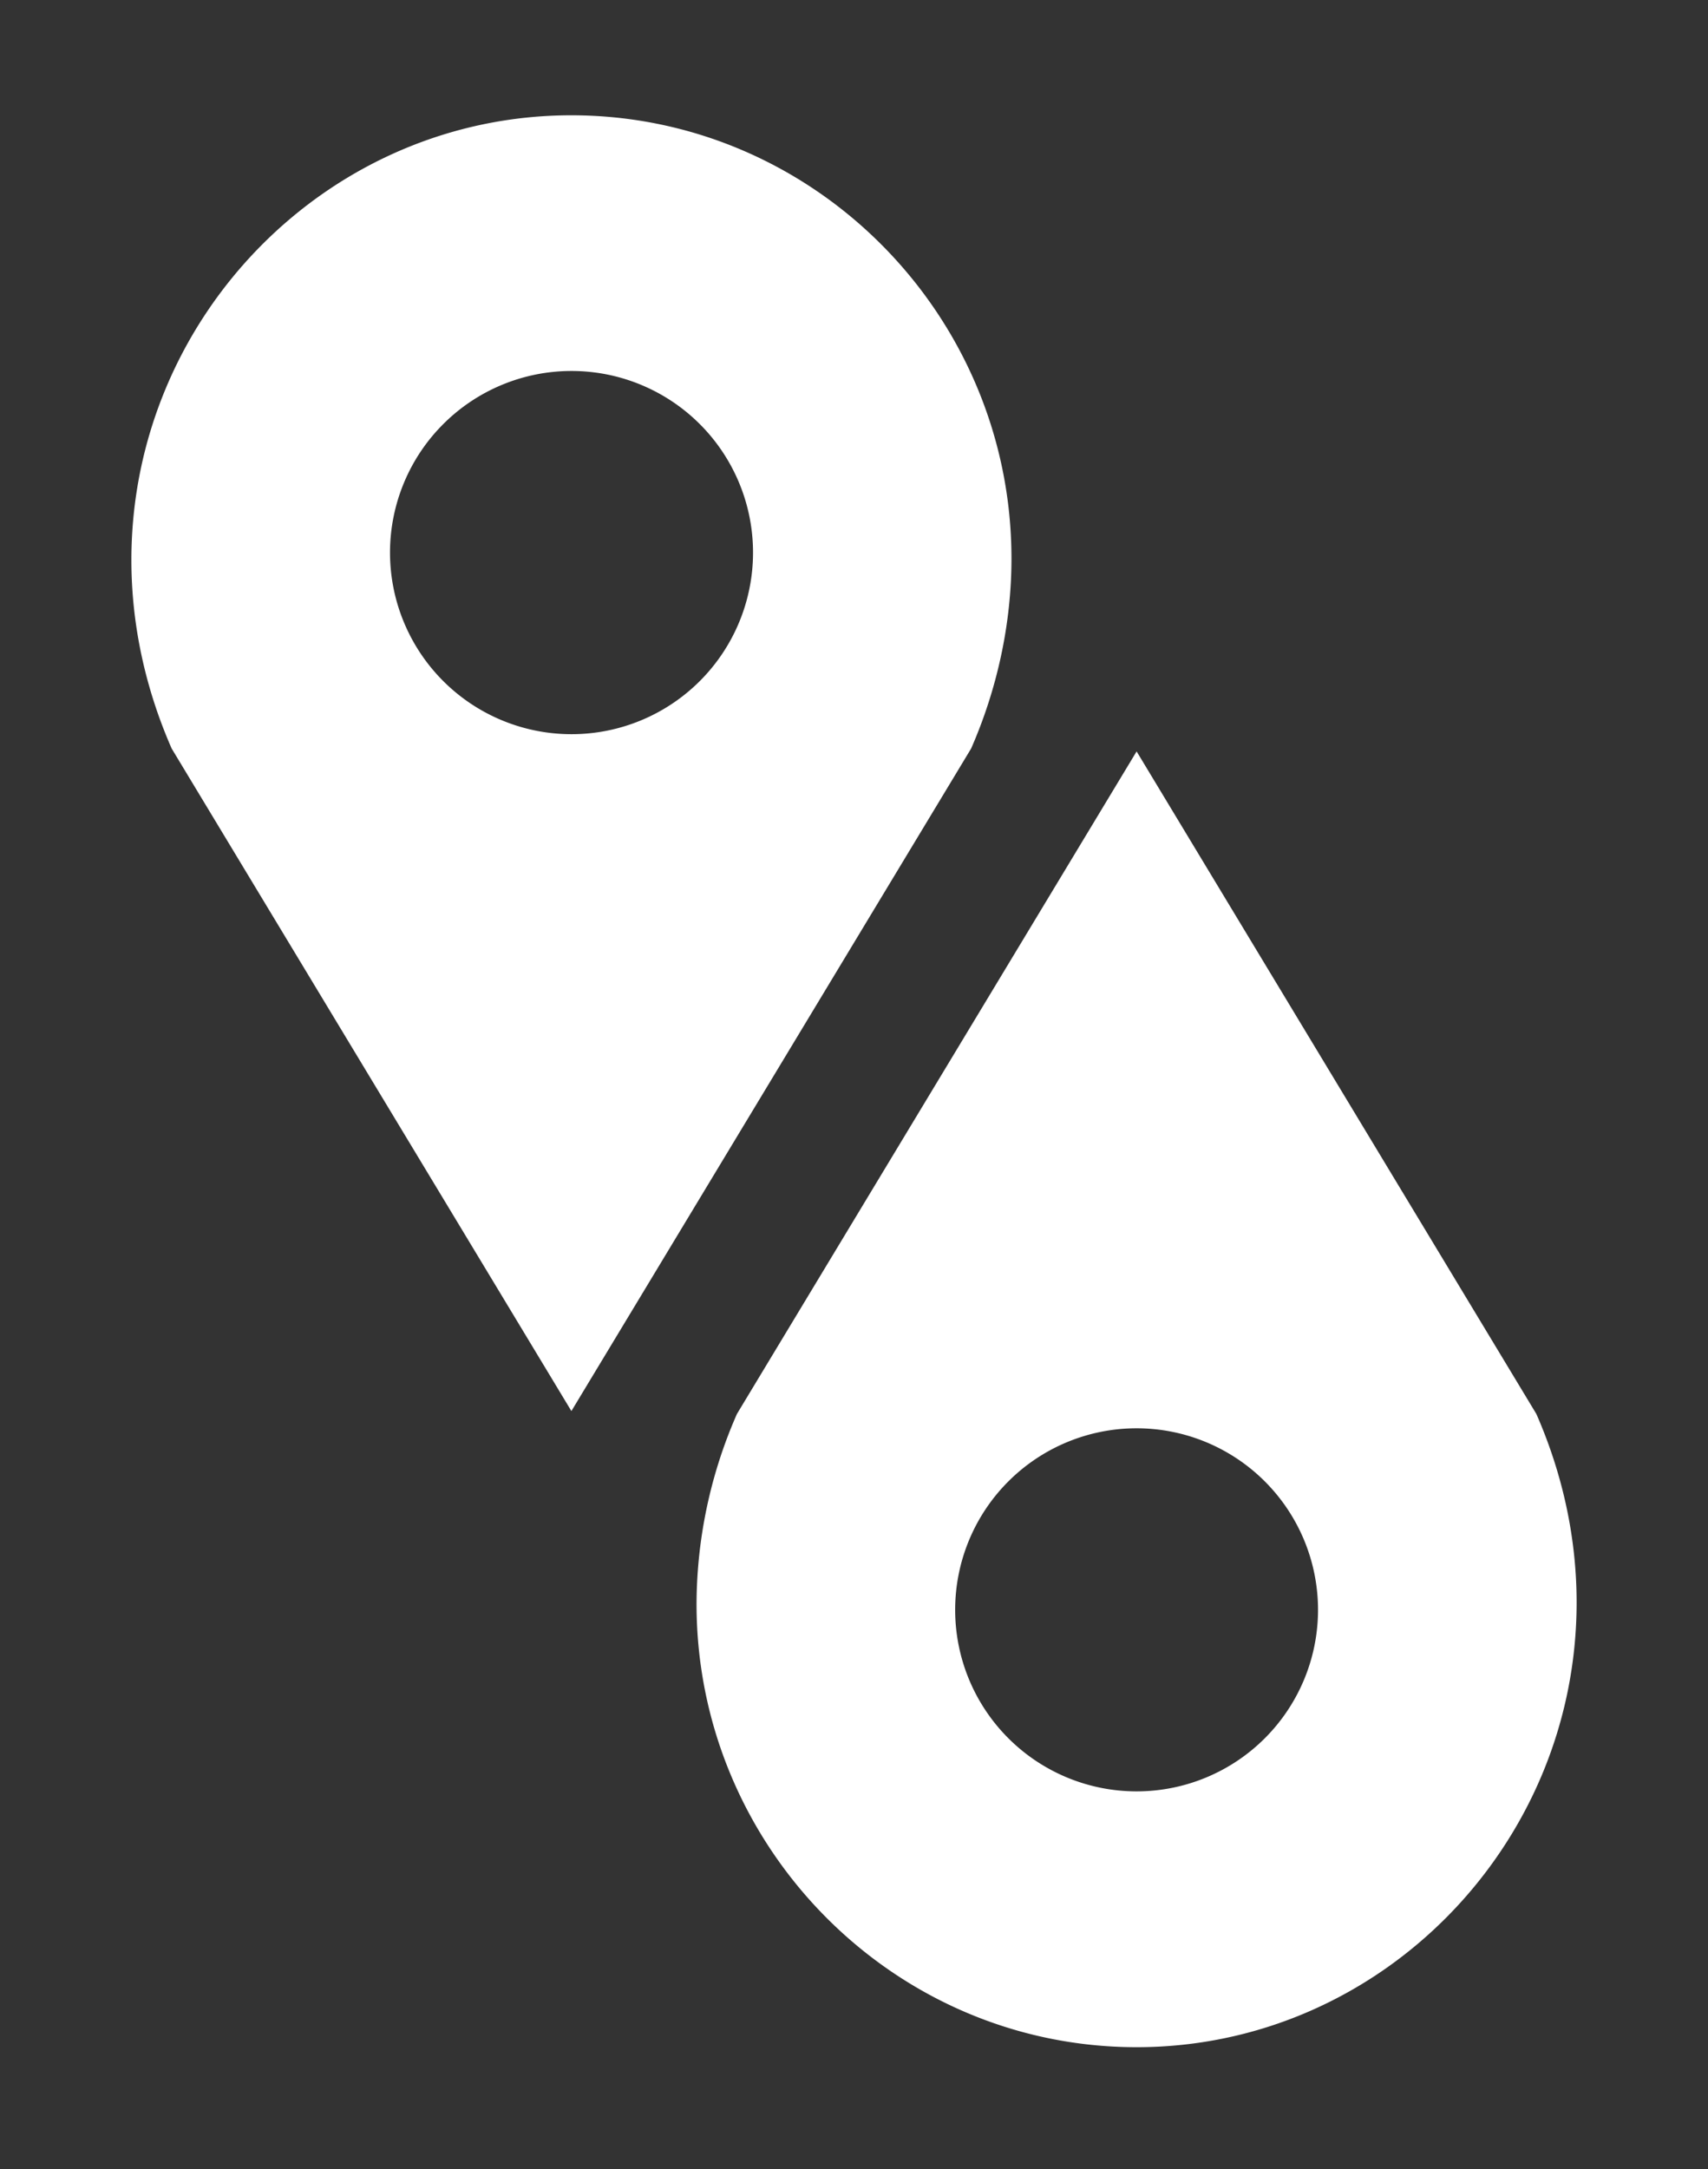 <svg width="26" height="33" xmlns="http://www.w3.org/2000/svg">

 <rect width="100%" height="100%" fill="#333333" stroke="none"/>

 <g>
  <path id="svg_1" d="m15.397,8.498c0,-3.7 -3,-6.744 -6.7,-6.744c-3.697,0 -6.697,3.066 -6.697,6.766c0,1 0.22,1.972 0.613,2.868l6.085,10.08l6.085,-10.08c0.393,-0.896 0.614,-1.89 0.614,-2.89zm-6.697,2.672a2.763,2.763 0 1 1 0,-5.526a2.763,2.763 0 0 1 0,5.526zm1.903,13.232c0,3.7 3,6.744 6.7,6.744s6.697,-3.066 6.697,-6.766c0,-1 -0.22,-1.972 -0.613,-2.868l-6.085,-10.08l-6.084,10.08a7.23,7.23 0 0 0 -0.615,2.89zm6.697,-2.672a2.762,2.762 0 1 1 0.003,5.524a2.762,2.762 0 0 1 -0.002,-5.524l-0.001,0z" fill="#FFF"/>
 </g>
</svg>